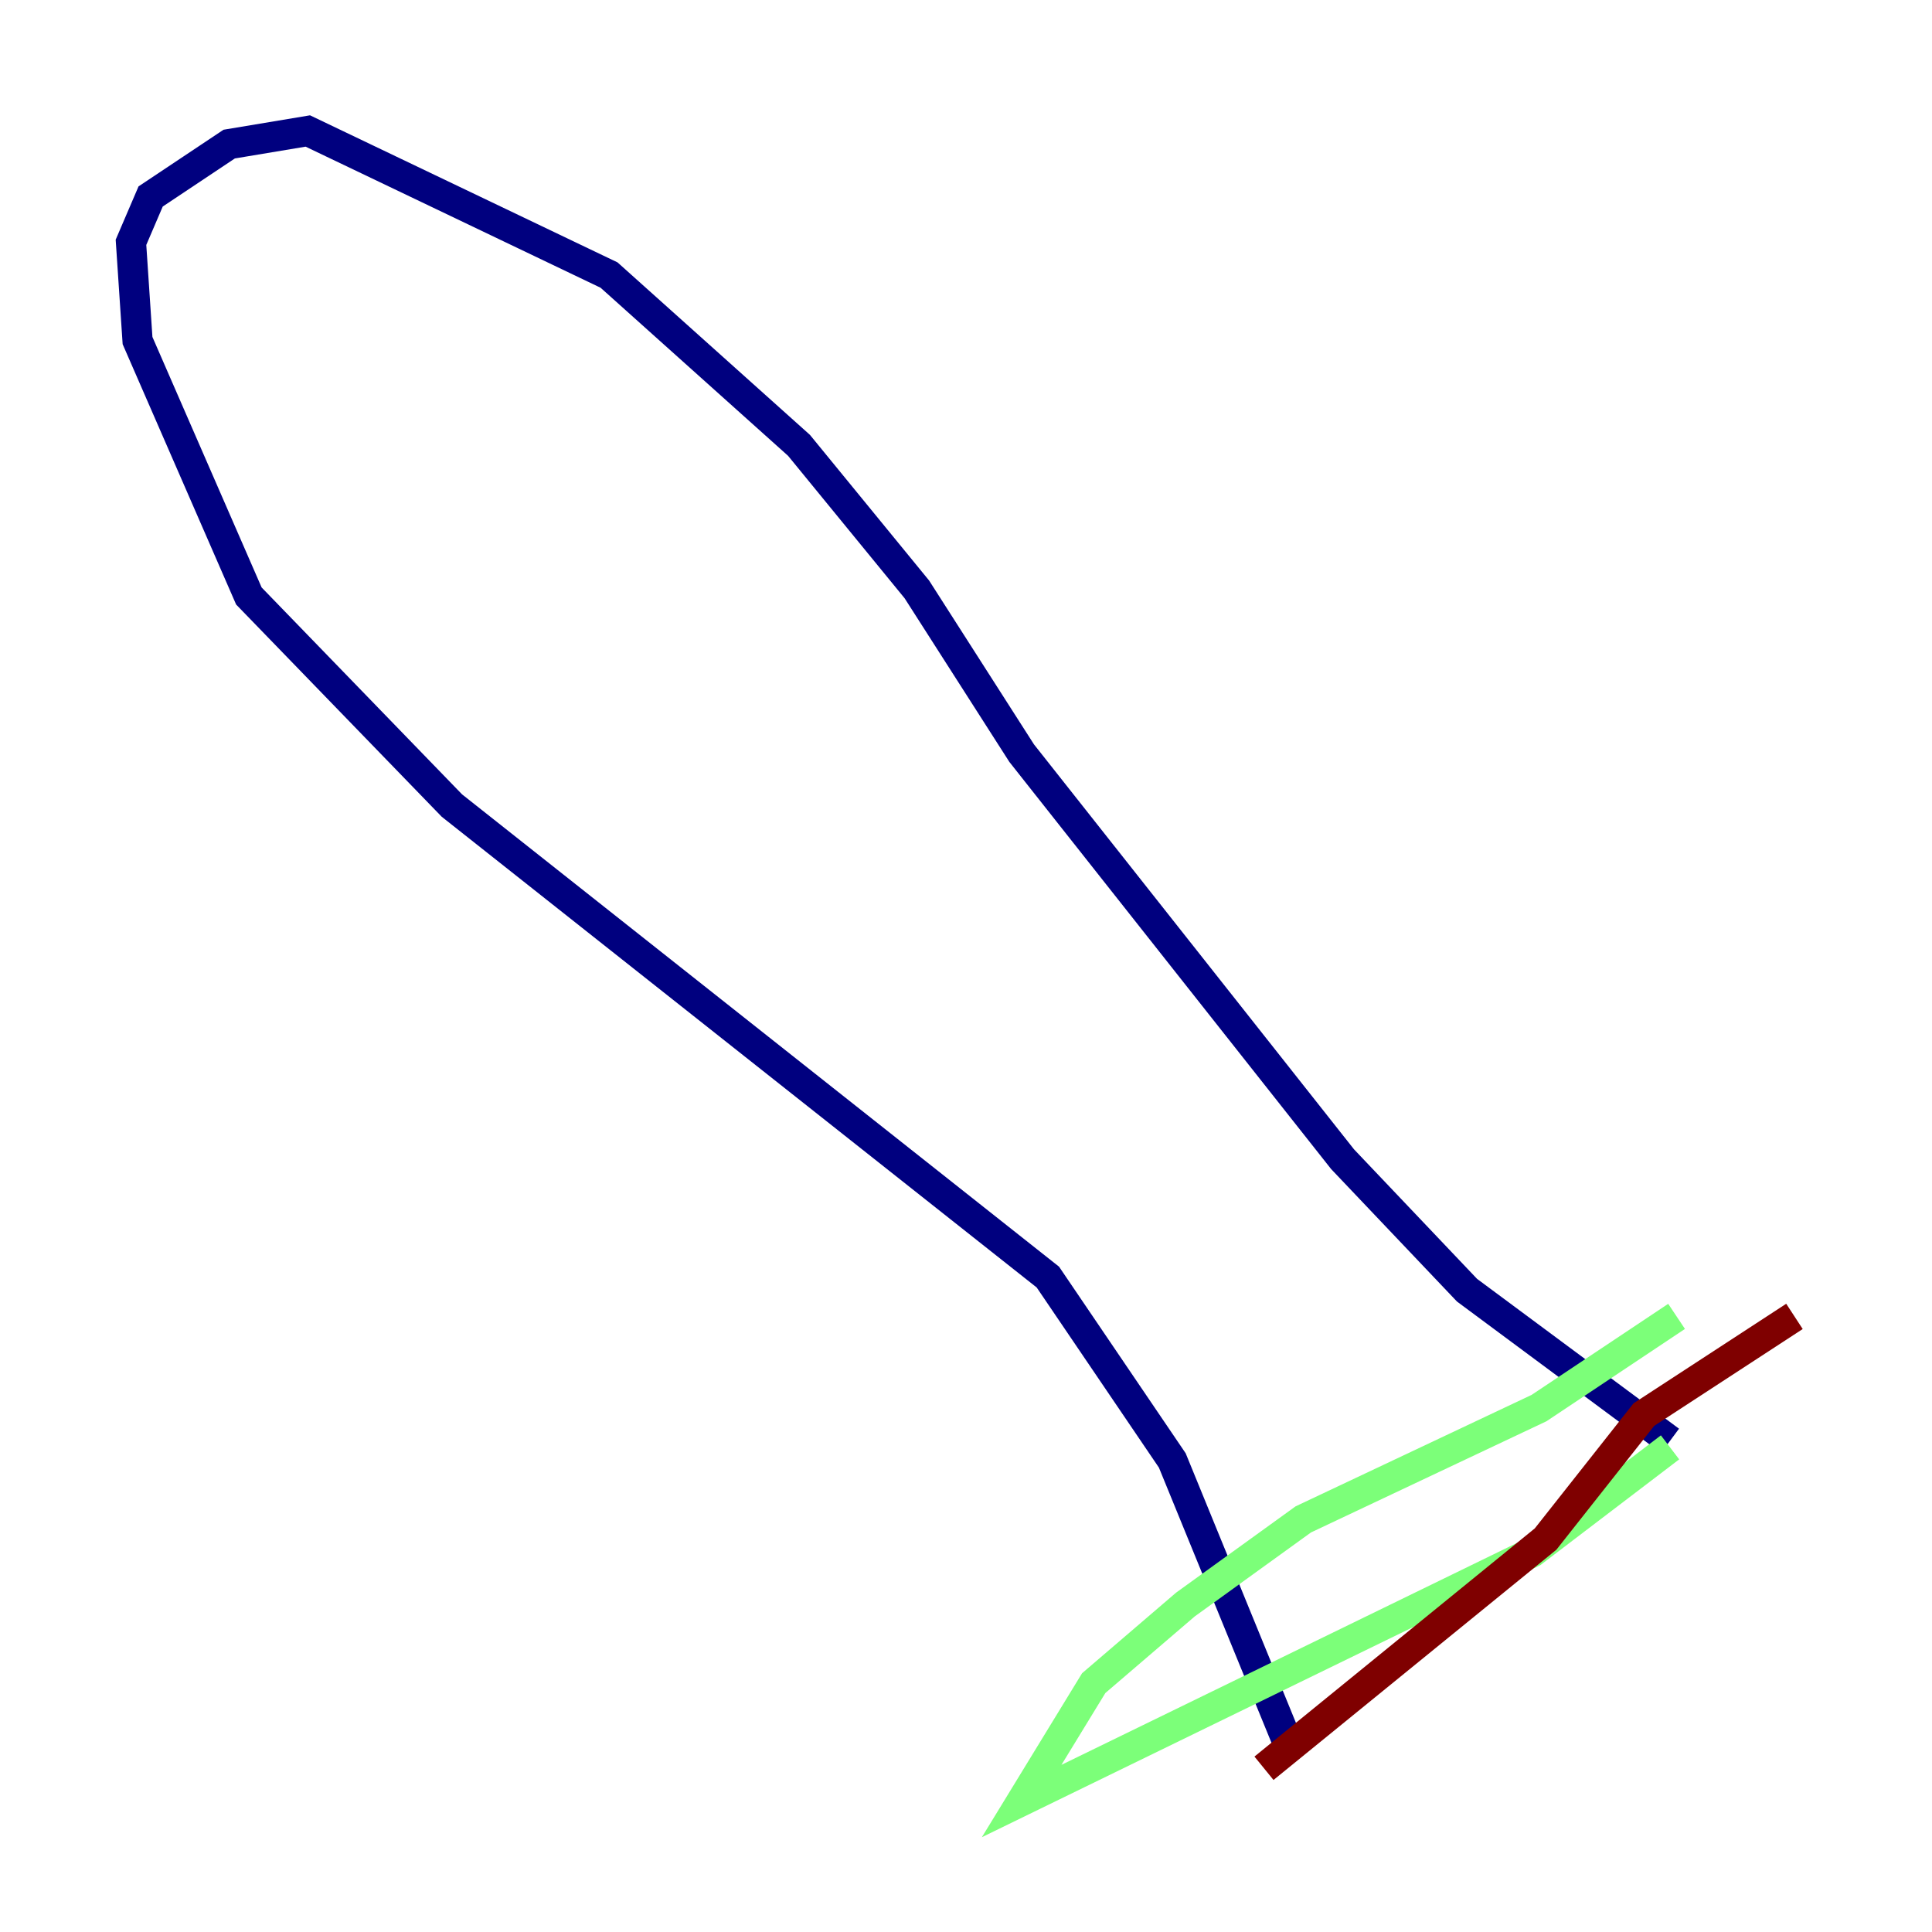 <?xml version="1.0" encoding="utf-8" ?>
<svg baseProfile="tiny" height="128" version="1.2" viewBox="0,0,128,128" width="128" xmlns="http://www.w3.org/2000/svg" xmlns:ev="http://www.w3.org/2001/xml-events" xmlns:xlink="http://www.w3.org/1999/xlink"><defs /><polyline fill="none" points="85.478,115.851 77.668,96.759 69.424,84.61 29.939,53.37 16.488,39.485 9.112,22.563 8.678,16.054 9.98,13.017 15.186,9.546 20.393,8.678 40.352,18.224 52.936,29.505 60.746,39.051 67.688,49.898 88.949,76.8 97.193,85.478 110.644,95.458" stroke="#00007f" stroke-width="2" /><polyline fill="none" points="110.644,95.891 101.532,102.834 67.688,119.322 72.461,111.512 78.536,106.305 86.346,100.664 101.966,93.288 111.078,87.214" stroke="#7cff79" stroke-width="2" /><polyline fill="none" points="118.888,87.214 108.909,93.722 102.4,101.966 83.742,117.153" stroke="#7f0000" stroke-width="2" /></svg>
